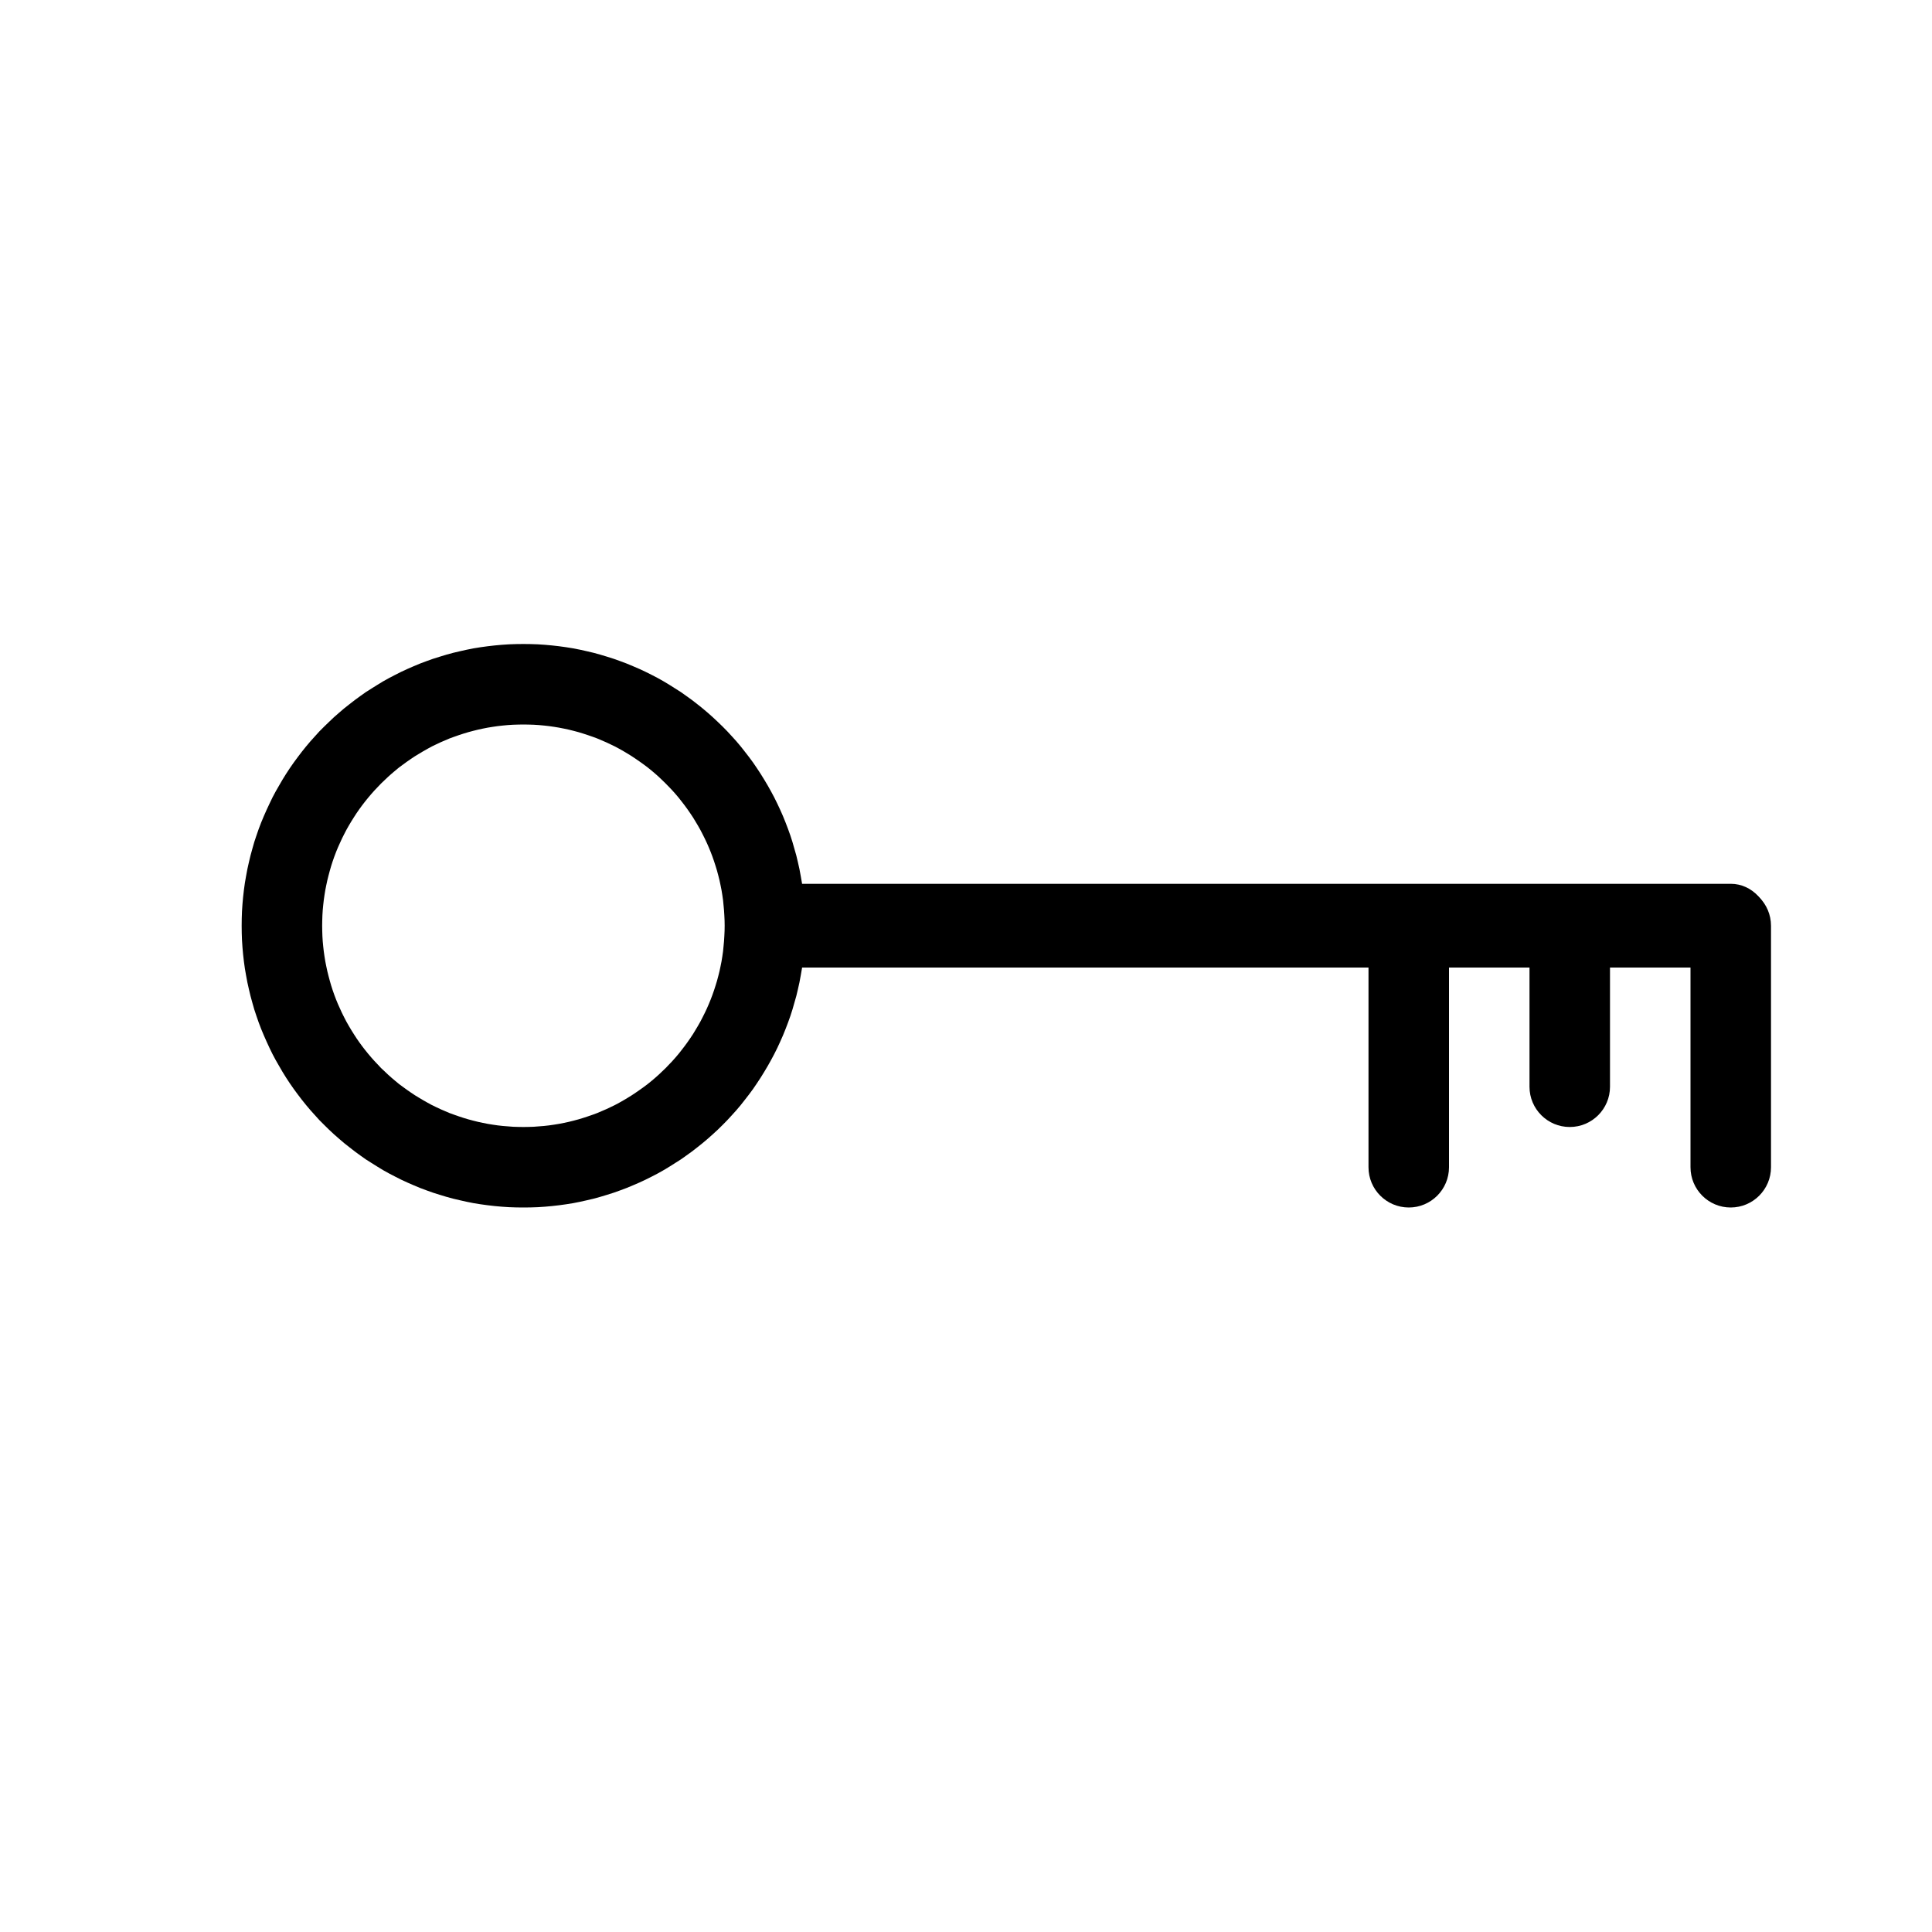 <svg width="24" height="24" viewBox="0 0 24 24" fill="none" xmlns="http://www.w3.org/2000/svg">
<path fill-rule="evenodd" clip-rule="evenodd" d="M6.592 8.001L6.681 8.004L6.77 8.01L6.858 8.018L6.946 8.028L7.033 8.04L7.12 8.054L7.206 8.071L7.291 8.09L7.376 8.11L7.459 8.133L7.542 8.158L7.624 8.184L7.705 8.213L7.785 8.243L7.864 8.276L7.943 8.31L8.02 8.346L8.096 8.384L8.171 8.423L8.244 8.464L8.317 8.508L8.388 8.553L8.459 8.598L8.528 8.647L8.596 8.696L8.663 8.748L8.728 8.8L8.792 8.854L8.855 8.91L8.917 8.968L8.976 9.025L9.035 9.085L9.093 9.148L9.148 9.209L9.202 9.273L9.254 9.339L9.306 9.406L9.356 9.474L9.403 9.543L9.449 9.613L9.493 9.684L9.537 9.758L9.578 9.831L9.618 9.906L9.656 9.983L9.692 10.06L9.726 10.137L9.758 10.216L9.789 10.297L9.818 10.378L9.844 10.459L9.868 10.543L9.892 10.627L9.912 10.711L9.931 10.796L9.947 10.882L9.962 10.968L9.973 11.055L9.983 11.143L9.992 11.232L9.998 11.322L10.001 11.41L10.002 11.5L10.001 11.59L9.998 11.678L9.992 11.768L9.983 11.857L9.973 11.945L9.962 12.032L9.947 12.118L9.931 12.204L9.912 12.289L9.892 12.373L9.868 12.457L9.844 12.541L9.818 12.622L9.789 12.703L9.758 12.784L9.726 12.863L9.692 12.94L9.656 13.018L9.618 13.094L9.578 13.169L9.537 13.242L9.493 13.316L9.449 13.387L9.403 13.457L9.356 13.526L9.306 13.594L9.254 13.661L9.202 13.727L9.148 13.791L9.093 13.852L9.035 13.915L8.976 13.975L8.917 14.033L8.855 14.09L8.792 14.146L8.728 14.2L8.663 14.252L8.596 14.304L8.528 14.353L8.459 14.402L8.388 14.447L8.317 14.492L8.244 14.536L8.171 14.577L8.096 14.616L8.02 14.654L7.943 14.69L7.864 14.724L7.785 14.757L7.705 14.787L7.624 14.816L7.542 14.842L7.459 14.867L7.376 14.89L7.291 14.91L7.206 14.929L7.12 14.946L7.033 14.96L6.946 14.972L6.858 14.982L6.77 14.99L6.681 14.996L6.592 14.999L6.502 15L6.412 14.999L6.323 14.996L6.233 14.99L6.145 14.982L6.058 14.972L5.97 14.96L5.883 14.946L5.798 14.929L5.713 14.91L5.628 14.89L5.544 14.867L5.462 14.842L5.379 14.816L5.298 14.787L5.218 14.757L5.139 14.724L5.061 14.69L4.983 14.654L4.908 14.616L4.833 14.577L4.759 14.536L4.687 14.492L4.615 14.447L4.544 14.402L4.475 14.353L4.408 14.304L4.341 14.252L4.275 14.2L4.212 14.146L4.148 14.09L4.087 14.033L4.028 13.975L3.968 13.915L3.911 13.852L3.856 13.791L3.802 13.727L3.749 13.661L3.698 13.594L3.648 13.526L3.6 13.457L3.554 13.387L3.51 13.316L3.467 13.242L3.425 13.169L3.385 13.094L3.348 13.018L3.312 12.94L3.278 12.863L3.245 12.784L3.214 12.703L3.186 12.622L3.159 12.541L3.135 12.457L3.112 12.373L3.092 12.289L3.073 12.204L3.057 12.118L3.042 12.032L3.03 11.945L3.02 11.857L3.012 11.768L3.006 11.678L3.003 11.59L3.002 11.5L3.003 11.41L3.006 11.322L3.012 11.232L3.02 11.143L3.03 11.055L3.042 10.968L3.057 10.882L3.073 10.796L3.092 10.711L3.112 10.627L3.135 10.543L3.159 10.459L3.186 10.378L3.214 10.297L3.245 10.216L3.278 10.137L3.312 10.06L3.348 9.983L3.385 9.906L3.425 9.831L3.467 9.758L3.51 9.684L3.554 9.613L3.6 9.543L3.648 9.474L3.698 9.406L3.749 9.339L3.802 9.273L3.856 9.209L3.911 9.148L3.968 9.085L4.028 9.025L4.087 8.968L4.148 8.91L4.212 8.854L4.275 8.8L4.341 8.748L4.408 8.696L4.475 8.647L4.544 8.598L4.615 8.553L4.687 8.508L4.759 8.464L4.833 8.423L4.908 8.384L4.983 8.346L5.061 8.31L5.139 8.276L5.218 8.243L5.298 8.213L5.379 8.184L5.462 8.158L5.544 8.133L5.628 8.11L5.713 8.09L5.798 8.071L5.883 8.054L5.97 8.04L6.058 8.028L6.145 8.018L6.233 8.01L6.323 8.004L6.412 8.001L6.502 8L6.592 8.001ZM6.438 9.001L6.373 9.003L6.309 9.007L6.246 9.013L6.183 9.02L6.121 9.029L6.059 9.039L5.998 9.051L5.938 9.064L5.878 9.079L5.818 9.095L5.758 9.113L5.7 9.132L5.643 9.152L5.585 9.173L5.529 9.197L5.473 9.221L5.418 9.247L5.364 9.273L5.311 9.302L5.258 9.332L5.206 9.363L5.155 9.394L5.104 9.428L5.055 9.462L5.007 9.497L4.958 9.533L4.912 9.571L4.866 9.61L4.821 9.65L4.778 9.691L4.734 9.733L4.693 9.776L4.652 9.819L4.612 9.864L4.573 9.91L4.535 9.957L4.498 10.005L4.463 10.053L4.429 10.102L4.396 10.153L4.364 10.204L4.333 10.256L4.303 10.309L4.275 10.363L4.248 10.417L4.223 10.472L4.198 10.527L4.175 10.583L4.153 10.641L4.133 10.698L4.114 10.757L4.097 10.816L4.081 10.876L4.066 10.936L4.053 10.997L4.041 11.057L4.031 11.119L4.022 11.182L4.015 11.244L4.009 11.307L4.005 11.372L4.003 11.436L4.002 11.5L4.003 11.564L4.005 11.628L4.009 11.693L4.015 11.756L4.022 11.818L4.031 11.881L4.041 11.943L4.053 12.003L4.066 12.064L4.081 12.124L4.097 12.184L4.114 12.243L4.133 12.302L4.153 12.359L4.175 12.417L4.198 12.473L4.223 12.528L4.248 12.583L4.275 12.637L4.303 12.691L4.333 12.744L4.364 12.796L4.396 12.847L4.429 12.898L4.463 12.947L4.498 12.995L4.535 13.043L4.573 13.09L4.612 13.136L4.652 13.181L4.693 13.224L4.734 13.268L4.778 13.309L4.821 13.35L4.866 13.39L4.912 13.429L4.958 13.467L5.007 13.503L5.055 13.538L5.104 13.572L5.155 13.606L5.206 13.637L5.258 13.668L5.311 13.698L5.364 13.727L5.418 13.753L5.473 13.779L5.529 13.803L5.585 13.827L5.643 13.848L5.7 13.868L5.758 13.887L5.818 13.905L5.878 13.921L5.938 13.936L5.998 13.949L6.059 13.961L6.121 13.971L6.183 13.98L6.246 13.987L6.309 13.992L6.373 13.997L6.438 13.999L6.502 14L6.566 13.999L6.63 13.997L6.694 13.992L6.758 13.987L6.82 13.98L6.883 13.971L6.944 13.961L7.005 13.949L7.066 13.936L7.126 13.921L7.186 13.905L7.245 13.887L7.303 13.868L7.361 13.848L7.418 13.827L7.474 13.803L7.53 13.779L7.585 13.753L7.639 13.727L7.693 13.698L7.746 13.668L7.798 13.637L7.848 13.606L7.899 13.572L7.948 13.538L7.997 13.503L8.045 13.467L8.092 13.429L8.138 13.39L8.183 13.35L8.226 13.309L8.269 13.268L8.311 13.224L8.352 13.181L8.392 13.136L8.431 13.09L8.468 13.043L8.505 12.995L8.54 12.947L8.574 12.898L8.608 12.847L8.639 12.796L8.67 12.744L8.7 12.691L8.728 12.637L8.755 12.583L8.781 12.528L8.805 12.473L8.828 12.417L8.85 12.359L8.87 12.302L8.889 12.243L8.907 12.184L8.923 12.124L8.938 12.064L8.951 12.003L8.963 11.943L8.973 11.881L8.982 11.818L8.988 11.756L8.994 11.693L8.998 11.628L9.001 11.564L9.002 11.5L9.001 11.436L8.998 11.372L8.994 11.307L8.988 11.244L8.982 11.182L8.973 11.119L8.963 11.057L8.951 10.997L8.938 10.936L8.923 10.876L8.907 10.816L8.889 10.757L8.87 10.698L8.85 10.641L8.828 10.583L8.805 10.527L8.781 10.472L8.755 10.417L8.728 10.363L8.7 10.309L8.67 10.256L8.639 10.204L8.608 10.153L8.574 10.102L8.54 10.053L8.505 10.005L8.468 9.957L8.431 9.91L8.392 9.864L8.352 9.819L8.311 9.776L8.269 9.733L8.226 9.691L8.183 9.65L8.138 9.61L8.092 9.571L8.045 9.533L7.997 9.497L7.948 9.462L7.899 9.428L7.848 9.394L7.798 9.363L7.746 9.332L7.693 9.302L7.639 9.273L7.585 9.247L7.53 9.221L7.474 9.197L7.418 9.173L7.361 9.152L7.303 9.132L7.245 9.113L7.186 9.095L7.126 9.079L7.066 9.064L7.005 9.051L6.944 9.039L6.883 9.029L6.82 9.02L6.758 9.013L6.694 9.007L6.63 9.003L6.566 9.001L6.502 9L6.438 9.001Z" fill="black"/>
<path fill-rule="evenodd" clip-rule="evenodd" d="M9.021 11.499C9.021 11.212 9.236 10.979 9.501 10.979H21.501C21.766 10.979 21.981 11.212 21.981 11.499C21.981 11.786 21.766 12.019 21.501 12.019H9.501C9.236 12.019 9.021 11.786 9.021 11.499Z" fill="black"/>
<path fill-rule="evenodd" clip-rule="evenodd" d="M18 11.5C18 11.224 17.776 11 17.5 11C17.224 11 17 11.224 17 11.5V14.5C17 14.776 17.224 15 17.5 15C17.776 15 18 14.776 18 14.5V11.5ZM19.5 11C19.776 11 20 11.224 20 11.5V13.5C20 13.776 19.776 14 19.5 14C19.224 14 19 13.776 19 13.5V11.5C19 11.224 19.224 11 19.5 11ZM21.5 11C21.776 11 22 11.224 22 11.5V14.5C22 14.776 21.776 15 21.5 15C21.224 15 21 14.776 21 14.5V11.5C21 11.224 21.224 11 21.5 11Z" fill="black"/>
</svg>
